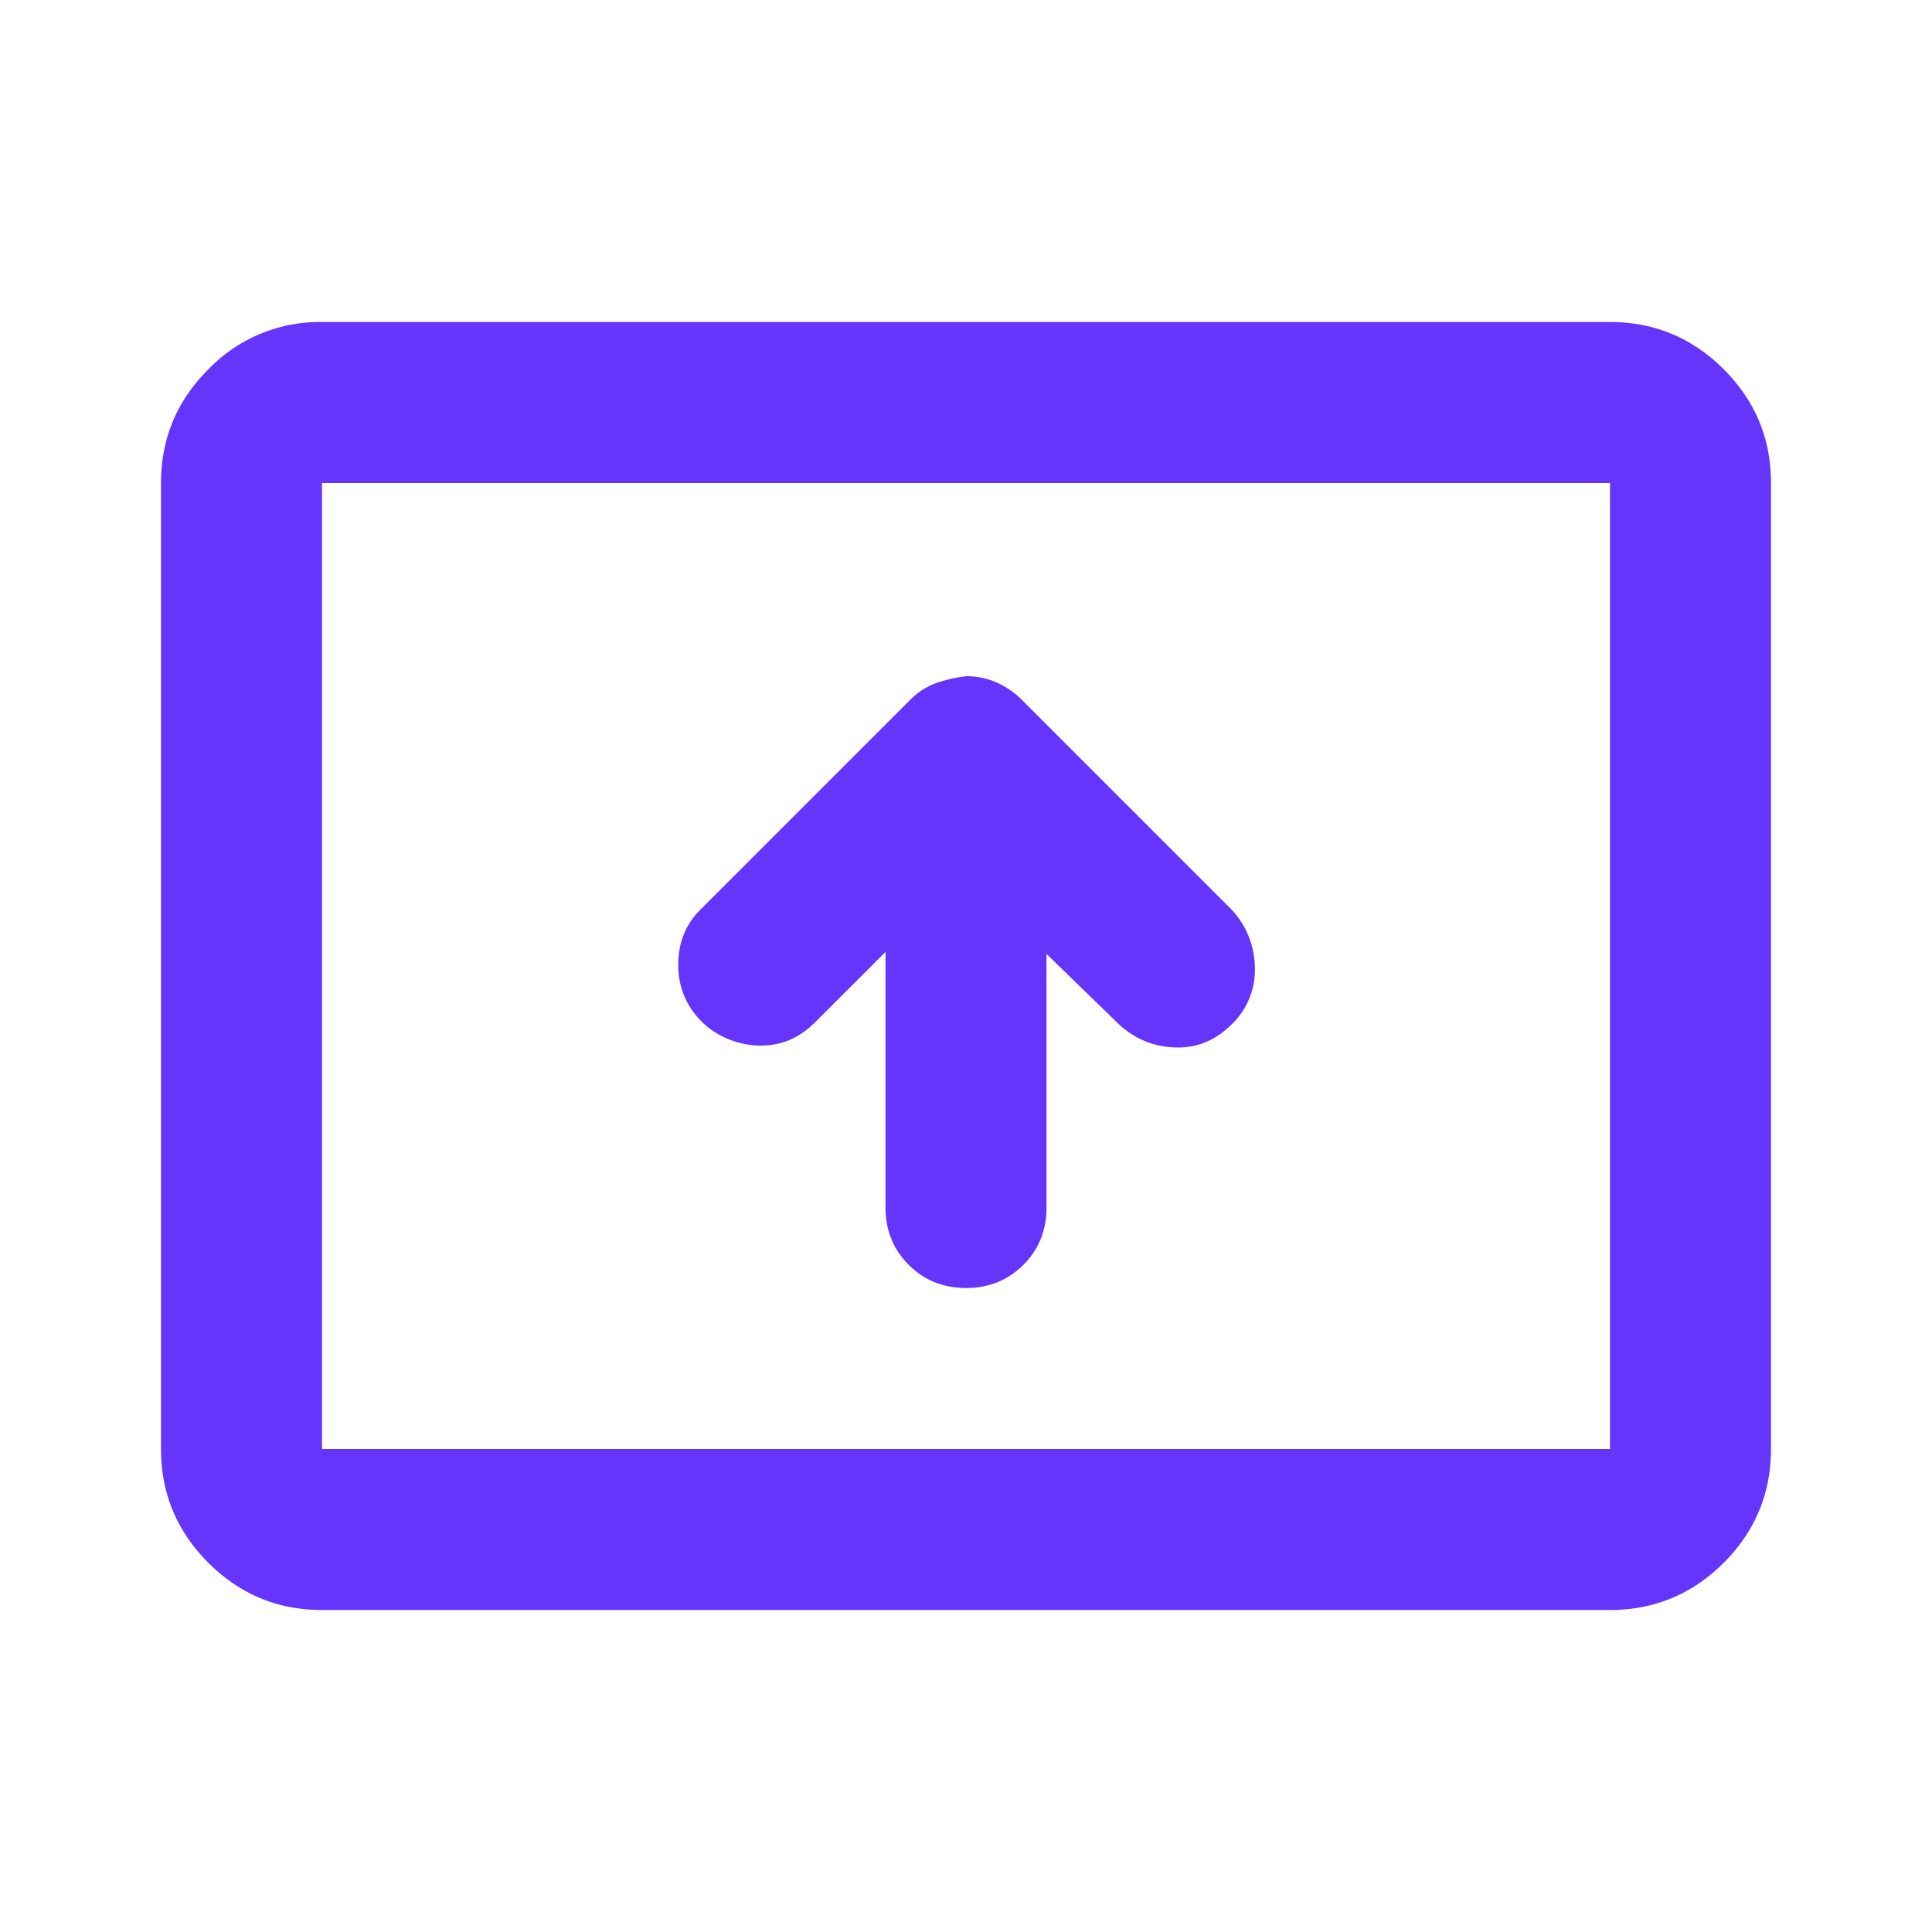 <svg xmlns="http://www.w3.org/2000/svg" width="45" height="45" fill="none" viewBox="0 0 45 45">
  <path fill="#6635FC" d="M22.5 30c.531 0 .977-.18 1.337-.54.359-.359.538-.804.538-1.335v-5.906l1.688 1.64c.375.344.812.523 1.312.538.5.017.938-.163 1.313-.538a1.75 1.75 0 0 0 .54-1.337 2.008 2.008 0 0 0-.54-1.334l-4.875-4.875a1.947 1.947 0 0 0-.61-.422 1.766 1.766 0 0 0-.703-.141c-.25.031-.484.086-.703.163a1.656 1.656 0 0 0-.61.4l-4.875 4.875c-.343.343-.515.773-.515 1.288 0 .516.187.962.562 1.337a1.99 1.99 0 0 0 1.313.54c.5.014.937-.166 1.312-.54l1.641-1.641v5.953c0 .531.18.976.54 1.335.359.36.804.54 1.335.54Zm-15 7.5c-1.031 0-1.914-.367-2.647-1.1-.736-.736-1.103-1.619-1.103-2.65v-22.5c0-1.031.367-1.914 1.103-2.648A3.602 3.602 0 0 1 7.5 7.5h30c1.031 0 1.914.367 2.65 1.102.733.734 1.1 1.617 1.1 2.648v22.5c0 1.031-.367 1.914-1.1 2.65-.736.733-1.619 1.1-2.65 1.1h-30Zm0-3.75v-22.5 22.5Zm0 0h30v-22.5h-30v22.5Z"/>
</svg>
